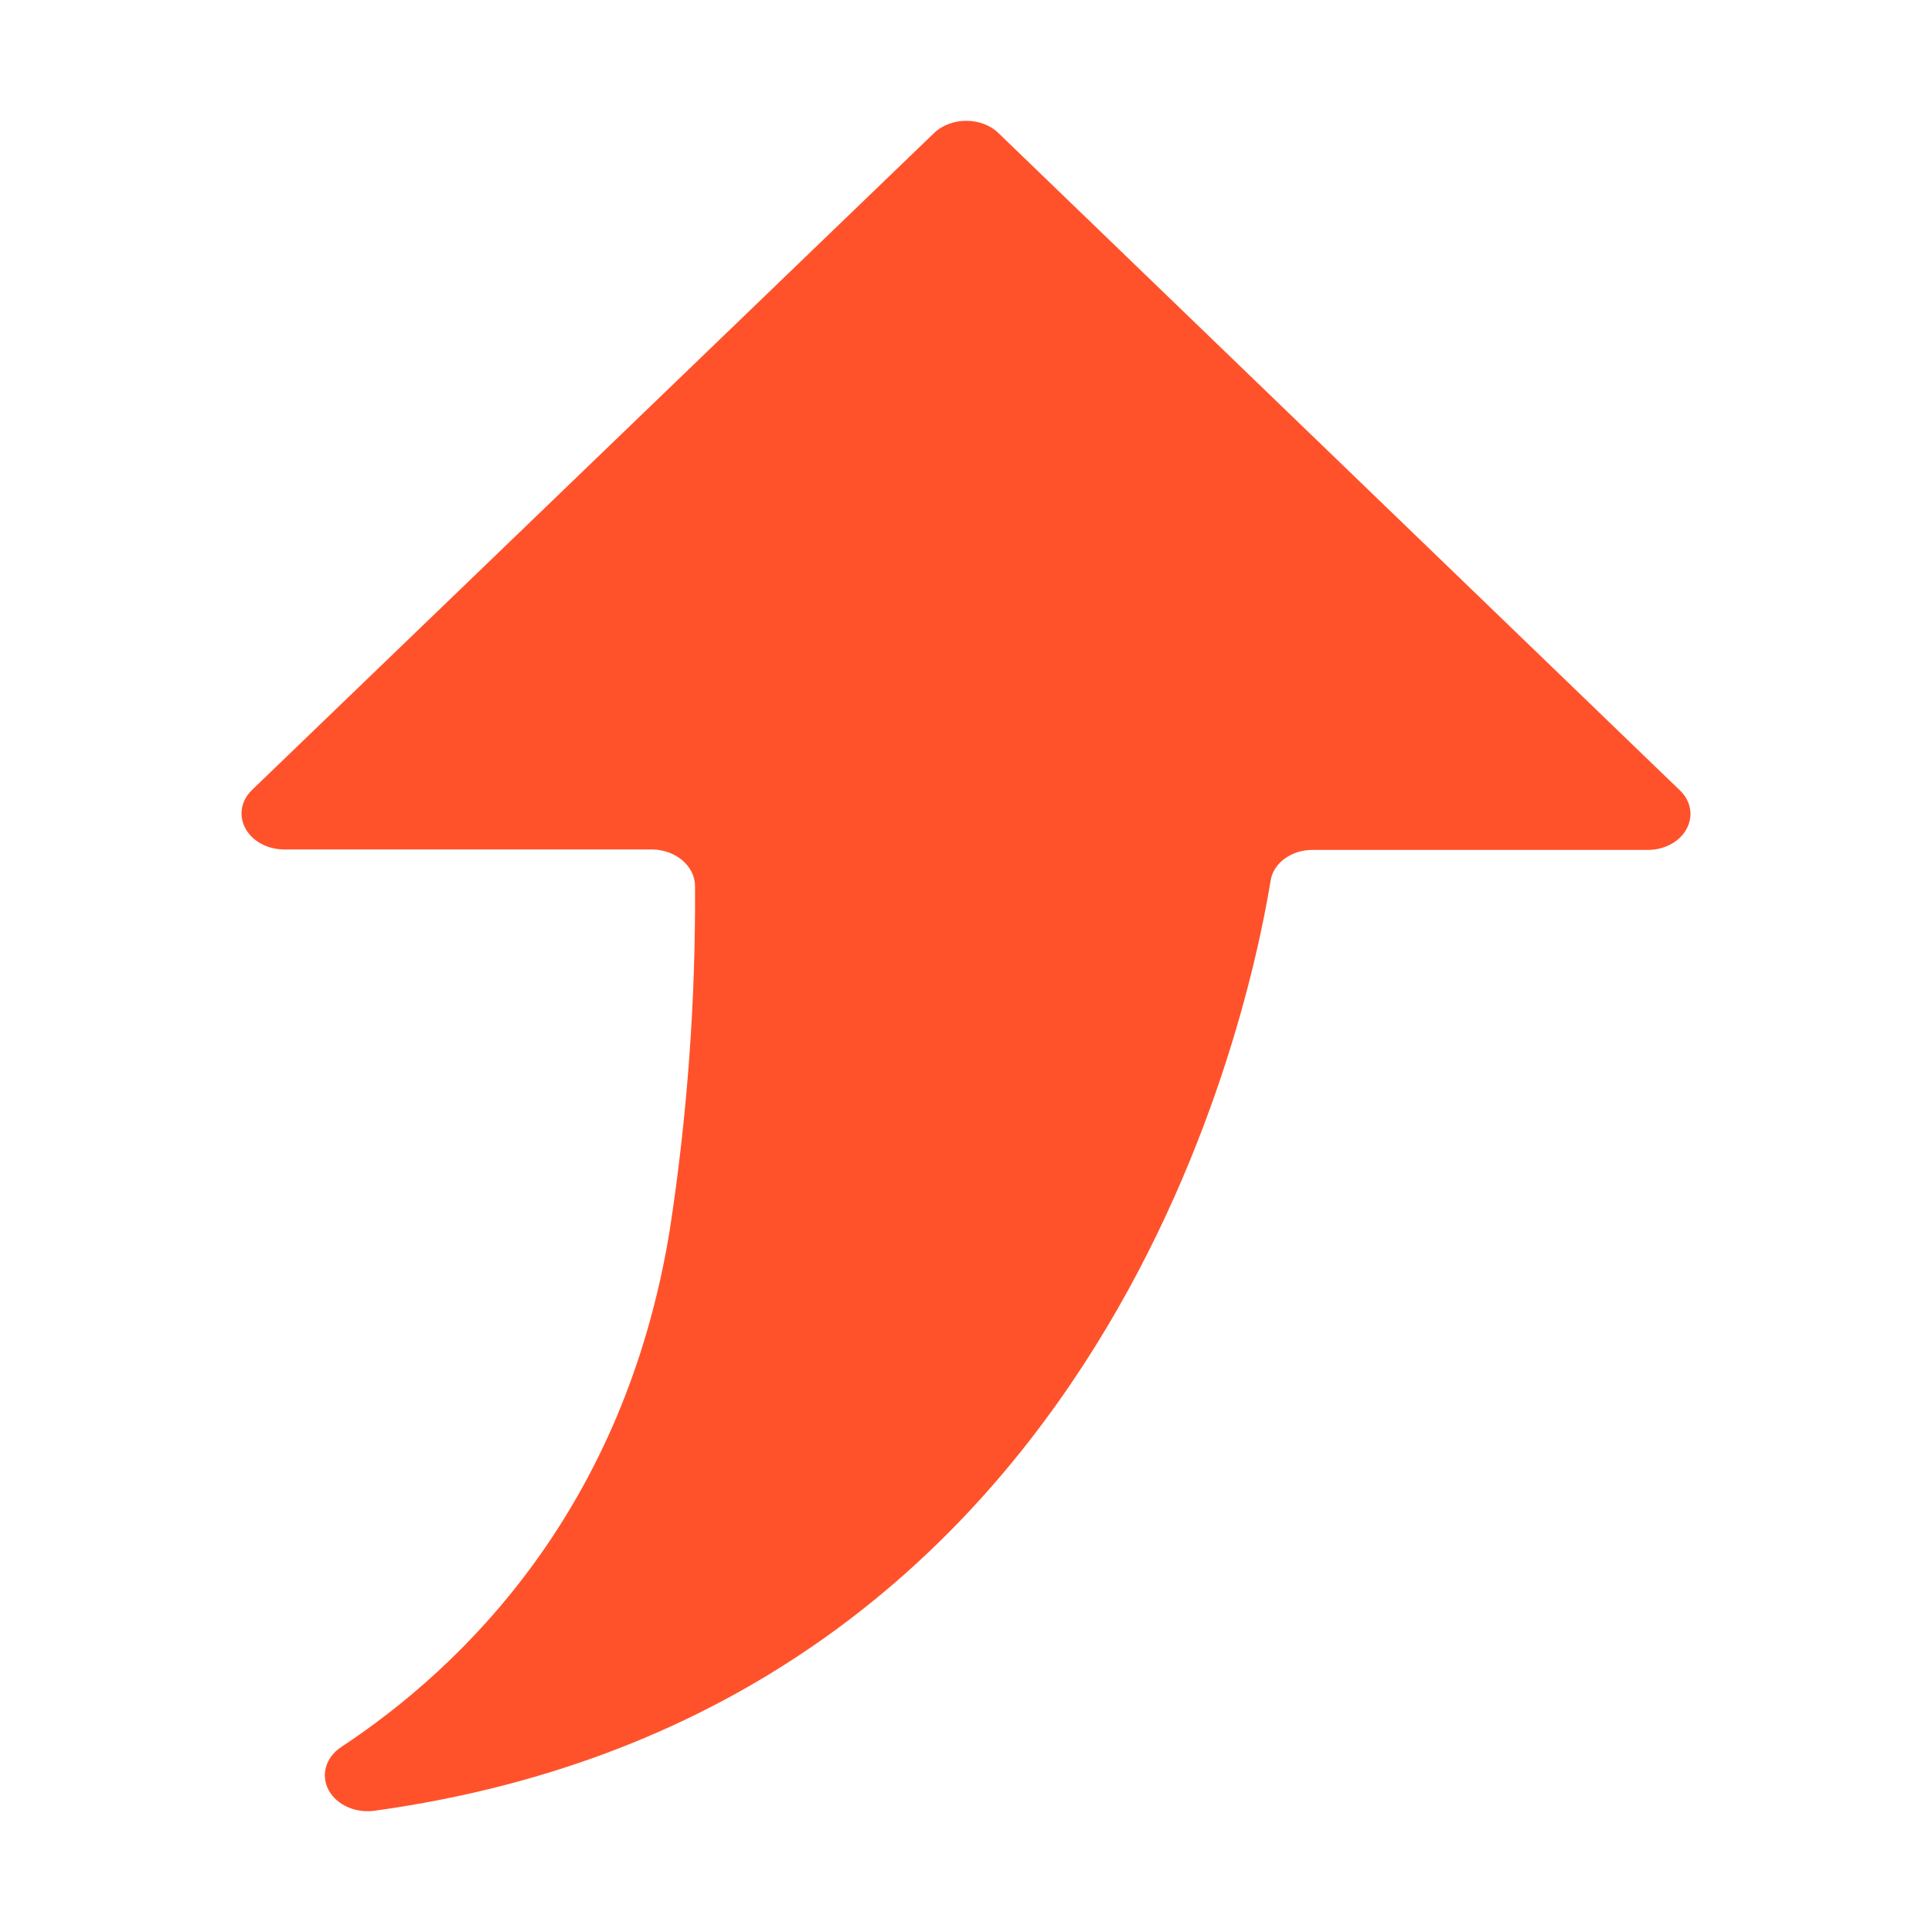 <svg xmlns="http://www.w3.org/2000/svg" xmlns:xlink="http://www.w3.org/1999/xlink" fill="none" version="1.1" width="12" height="12" viewBox="0 0 12 12"><g><g></g><g><path d="M6.201,0.826L10.434,4.909C10.503,4.974,10.519,5.068,10.476,5.148C10.433,5.228,10.339,5.279,10.235,5.279L8.154,5.279C8.022,5.278,7.909,5.36,7.892,5.47C7.736,6.421,6.794,10.624,2.333,11.246C2.213,11.265,2.093,11.213,2.042,11.12C1.991,11.027,2.022,10.916,2.118,10.852C2.882,10.348,3.88,9.371,4.161,7.634C4.269,6.928,4.321,6.216,4.317,5.505C4.317,5.38,4.199,5.279,4.052,5.276L1.765,5.276C1.661,5.276,1.567,5.225,1.524,5.145C1.481,5.065,1.497,4.972,1.566,4.906L5.802,0.826C5.908,0.725,6.096,0.725,6.201,0.826Z" fill="#FF522B" fill-opacity="1"/></g></g></svg>